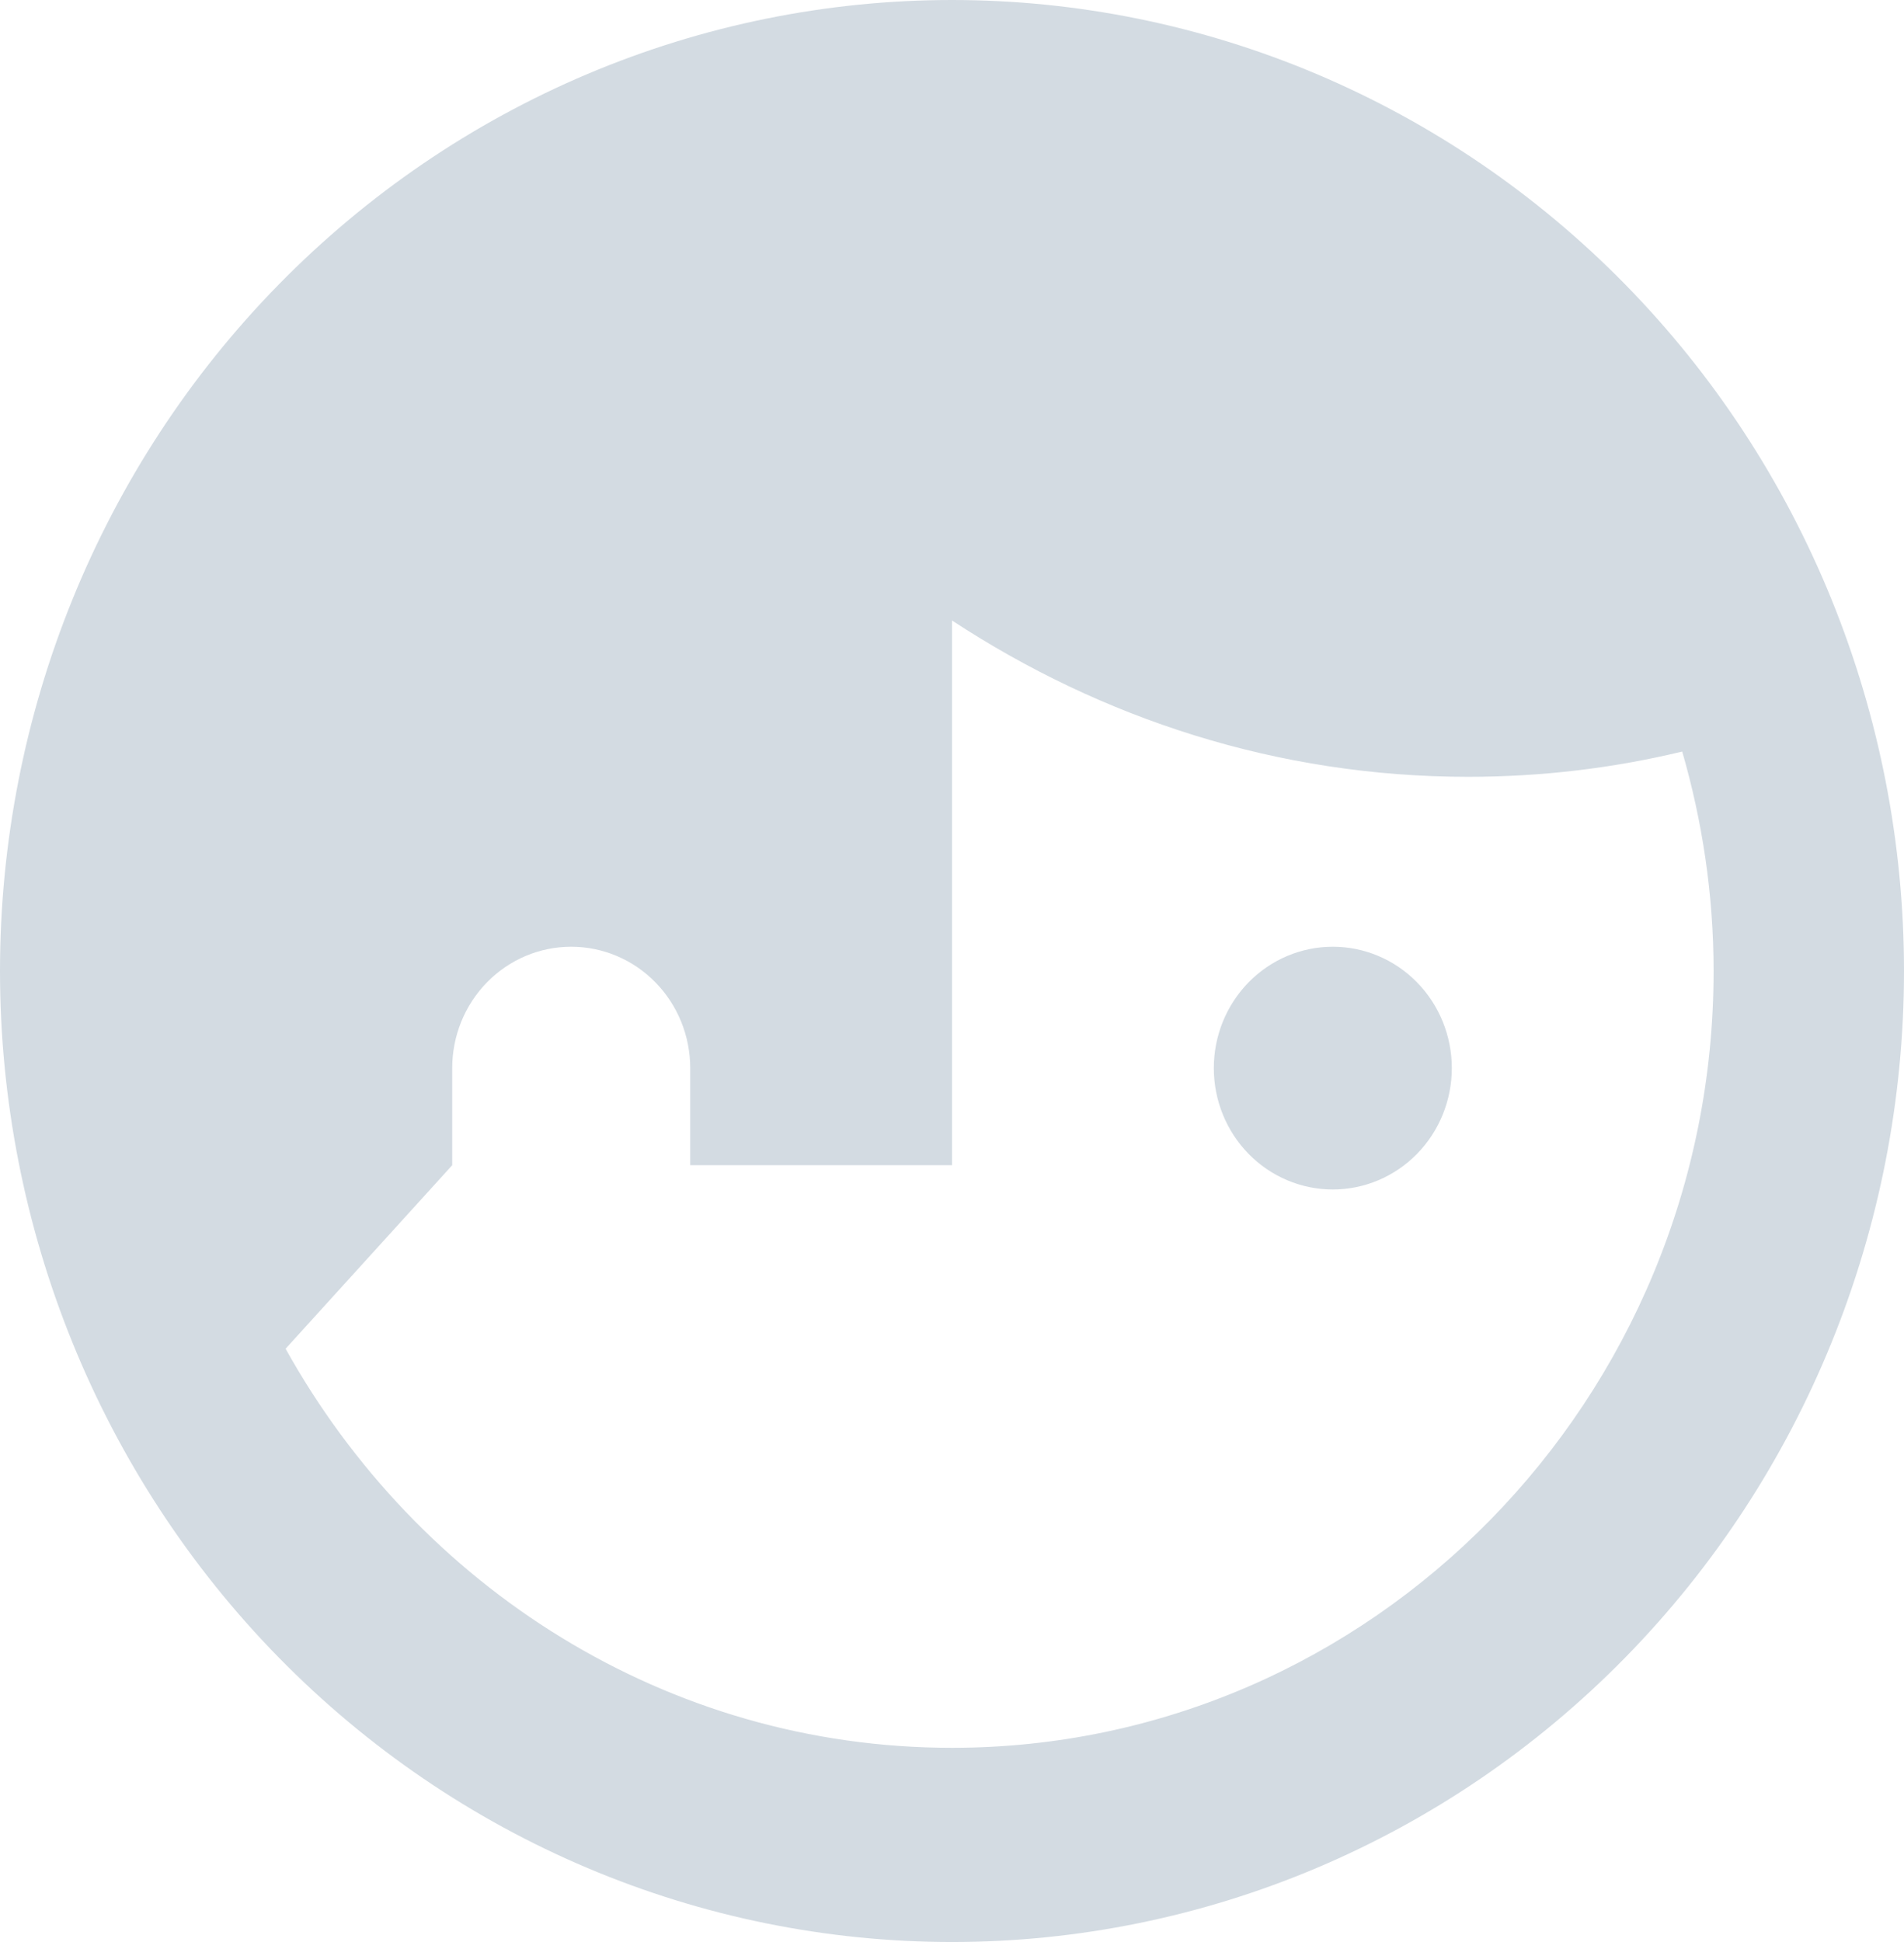 <svg width="51" height="52" viewBox="0 0 51 52" fill="none" xmlns="http://www.w3.org/2000/svg">
<path d="M25.5 0C22.151 0 18.835 0.673 15.742 1.979C12.648 3.286 9.837 5.201 7.469 7.615C2.687 12.491 0 19.104 0 26C0 32.896 2.687 39.509 7.469 44.385C9.837 46.799 12.648 48.714 15.742 50.021C18.835 51.328 22.151 52 25.5 52C32.263 52 38.749 49.261 43.531 44.385C48.313 39.509 51 32.896 51 26C51 22.586 50.34 19.205 49.059 16.05C47.777 12.896 45.899 10.03 43.531 7.615C41.163 5.201 38.352 3.286 35.258 1.979C32.165 0.673 28.849 0 25.5 0ZM25.5 16.614C29.503 19.24 34.221 20.8 39.321 20.8C41.31 20.8 43.222 20.566 45.059 20.124C45.594 21.97 45.9 23.946 45.9 26C45.9 37.466 36.745 46.8 25.5 46.8C17.85 46.8 11.194 42.484 7.65 36.114L12.113 31.2V28.6C12.113 27.738 12.448 26.911 13.046 26.302C13.644 25.692 14.455 25.35 15.3 25.35C16.145 25.35 16.956 25.692 17.554 26.302C18.152 26.911 18.488 27.738 18.488 28.6V31.2H25.5M35.7 25.35C34.855 25.35 34.044 25.692 33.446 26.302C32.848 26.911 32.513 27.738 32.513 28.6C32.513 29.462 32.848 30.289 33.446 30.898C34.044 31.508 34.855 31.85 35.7 31.85C36.545 31.85 37.356 31.508 37.954 30.898C38.552 30.289 38.888 29.462 38.888 28.6C38.888 27.738 38.552 26.911 37.954 26.302C37.356 25.692 36.545 25.35 35.7 25.35Z" fill="#D3DBE2"/>
</svg>
